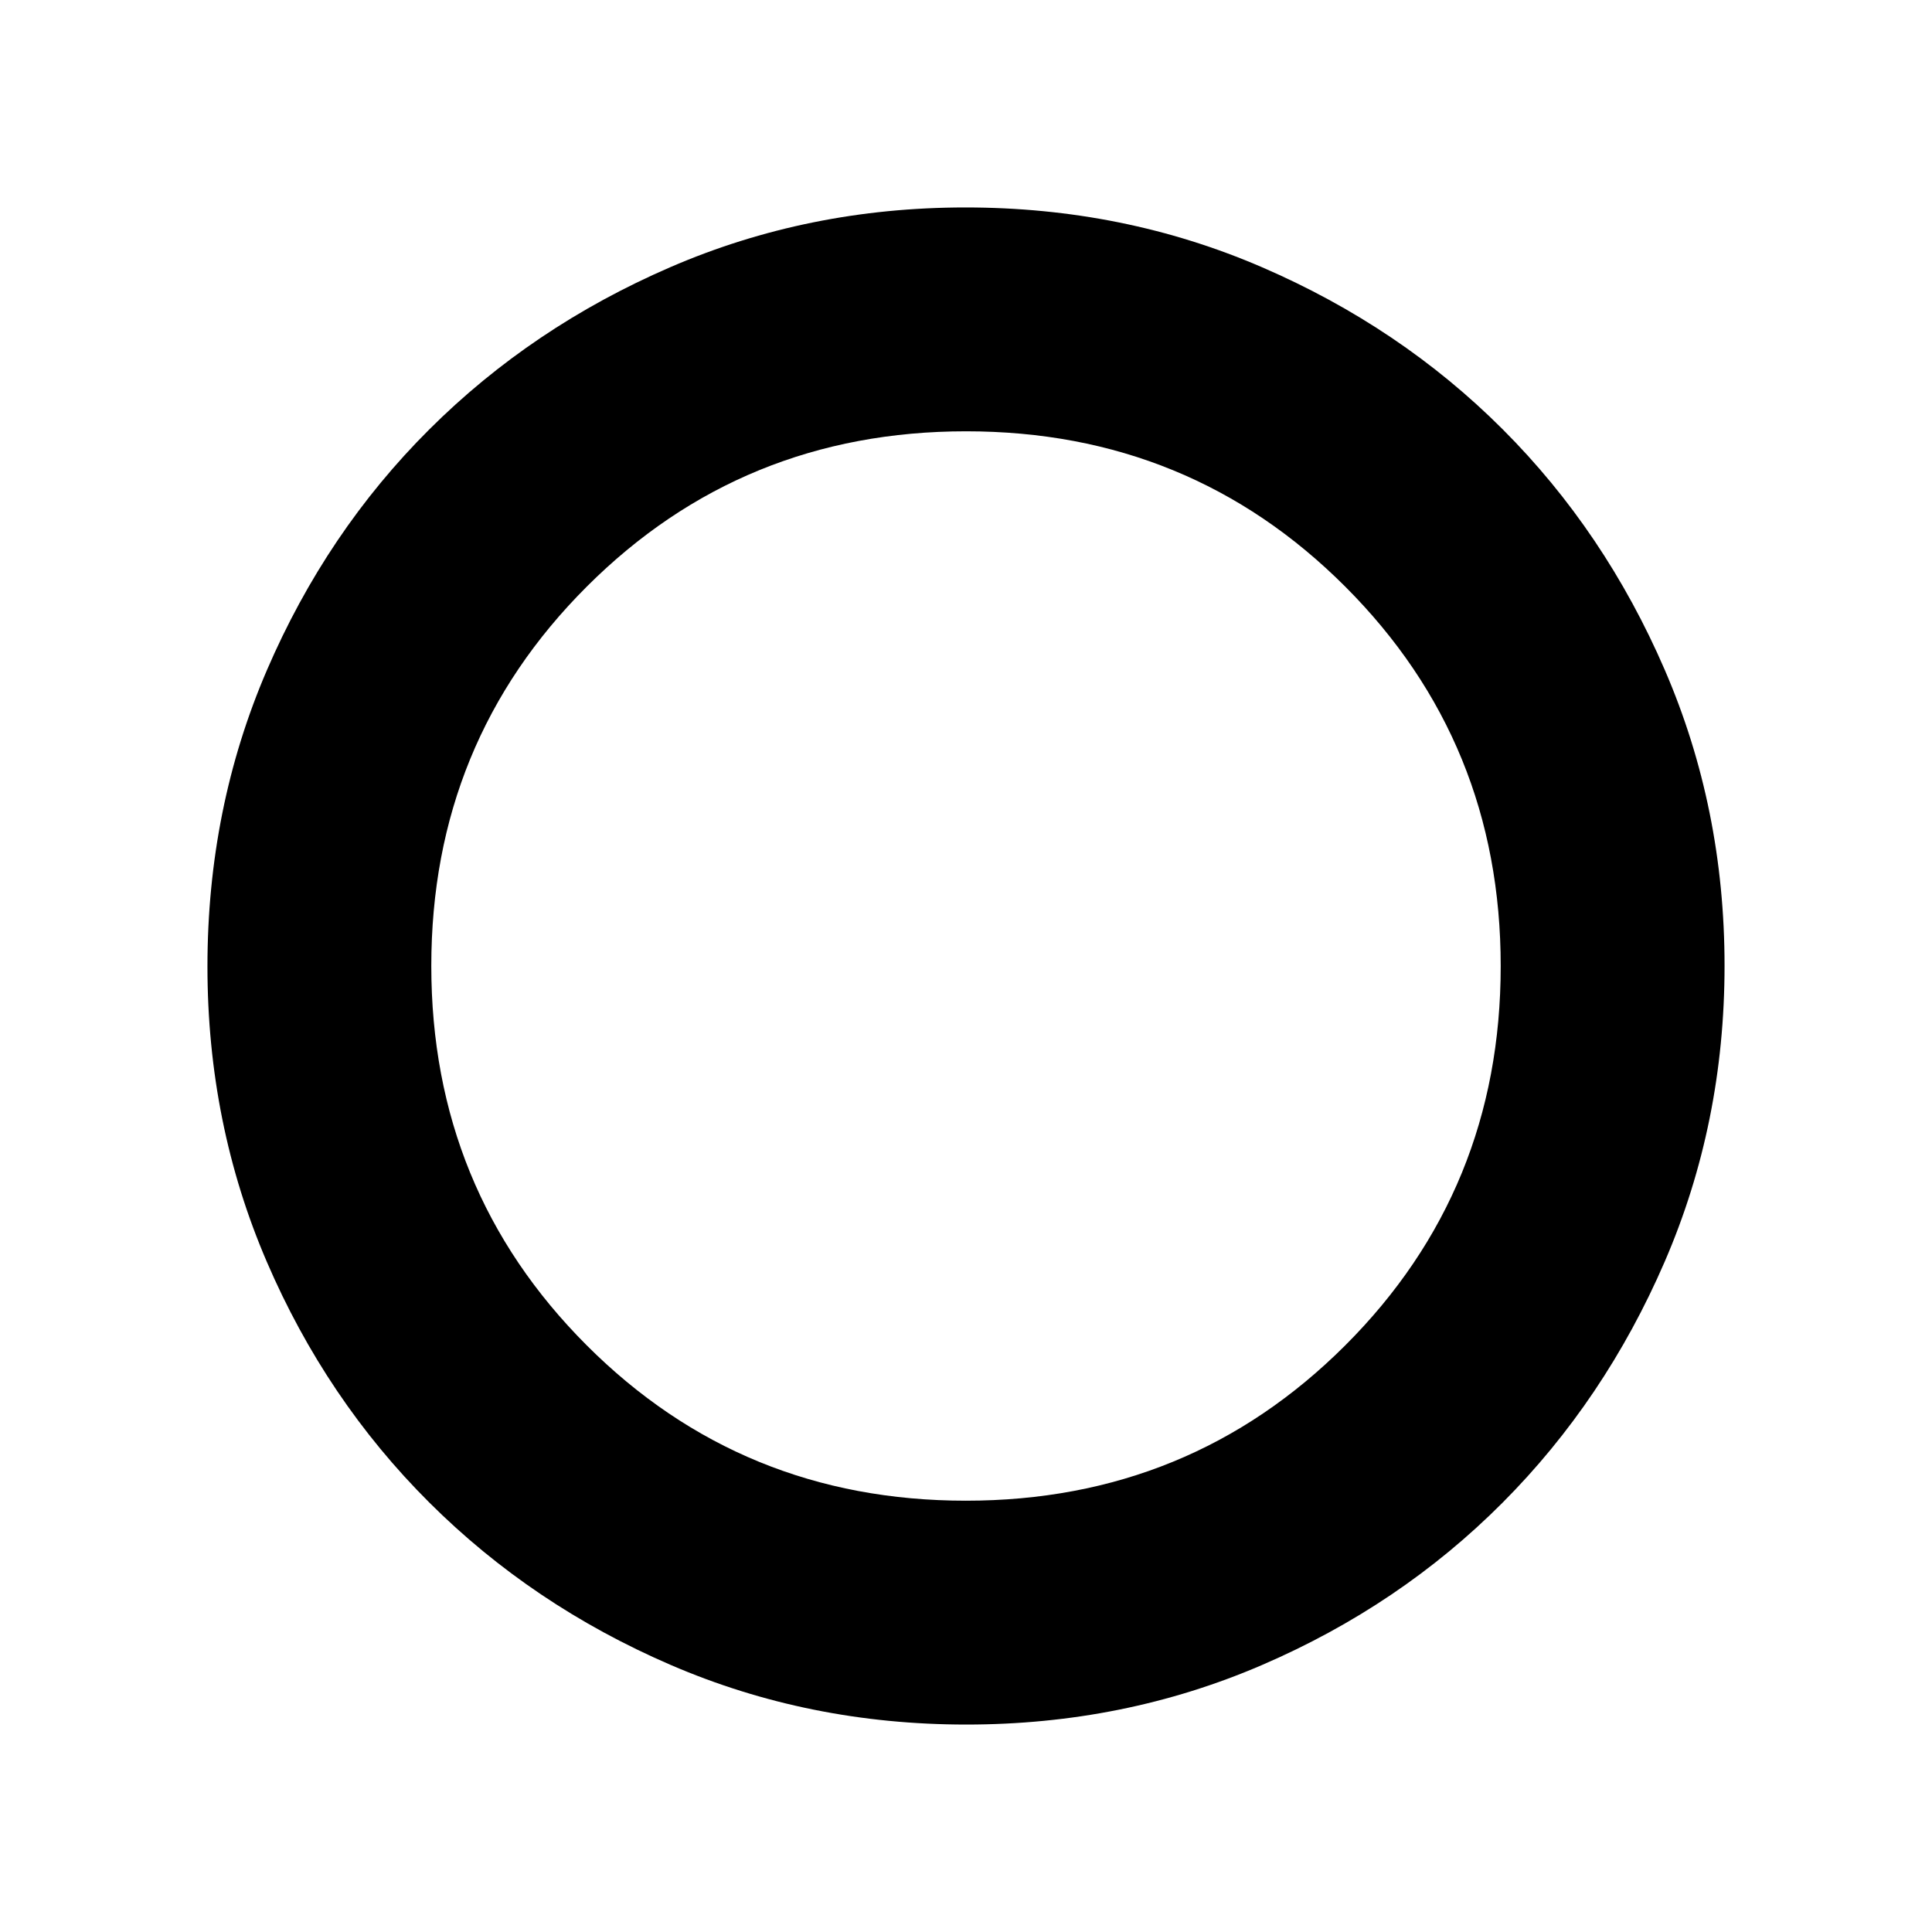<svg xmlns="http://www.w3.org/2000/svg" height="48" viewBox="0 -960 960 960" width="48"><path d="M480.16-103.08q-78.3 0-146.99-29.66-68.68-29.65-119.89-80.7-51.21-51.05-80.71-119.59-29.49-68.54-29.49-146.72 0-78.69 29.57-147.31 29.58-68.63 80.63-119.53 51.04-50.89 119.7-80.61 68.65-29.72 146.77-29.72 78.6 0 147.33 29.7 68.74 29.69 119.6 80.54 50.85 50.86 80.54 119.56 29.7 68.71 29.7 146.96 0 78.3-29.72 147.04T746.59-213.3q-50.9 51.07-119.54 80.65-68.64 29.57-146.89 29.57Zm-.23-111.23q111.26 0 188.51-77.18 77.25-77.18 77.25-188.44 0-111.26-77.18-188.51-77.18-77.25-188.44-77.25-111.26 0-188.51 77.18-77.25 77.18-77.25 188.44 0 111.26 77.18 188.51 77.18 77.25 188.44 77.25Z"/></svg>